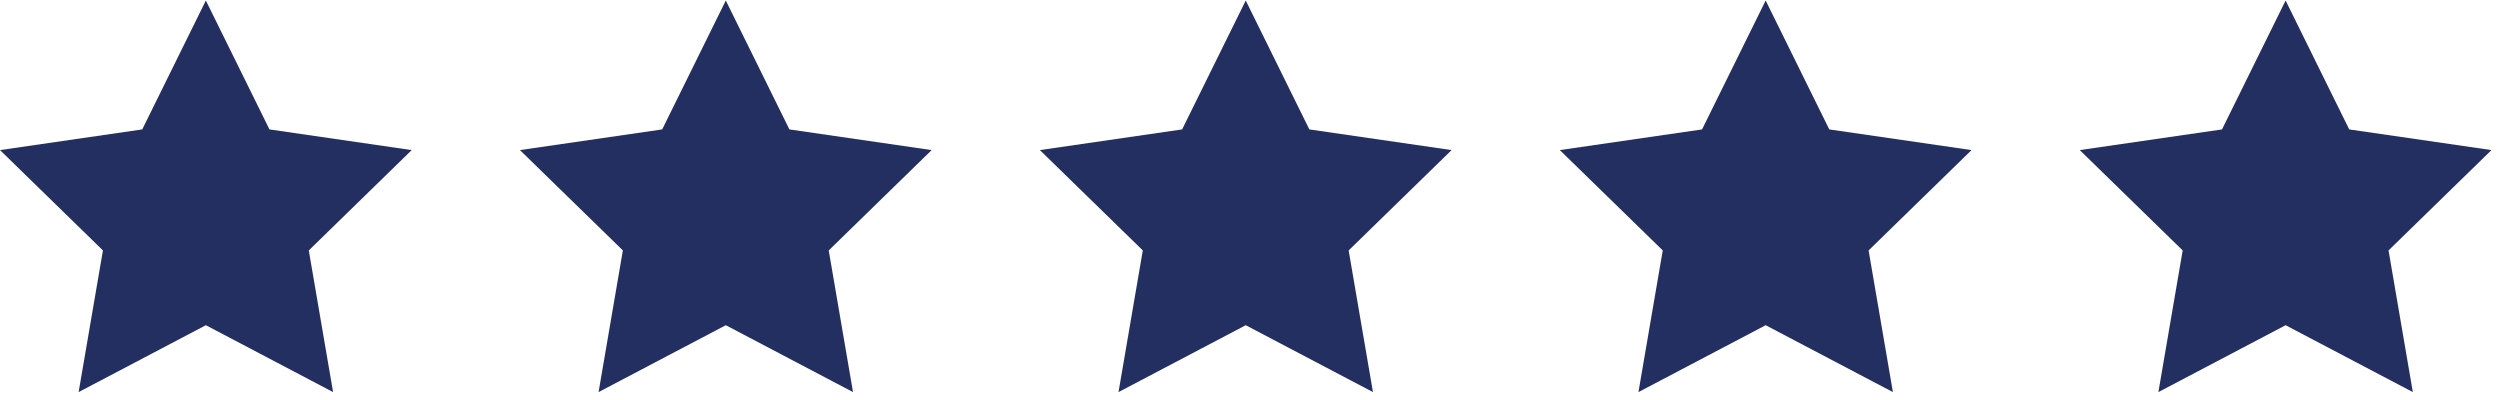<svg viewBox="0 0 231 37" fill="none" xmlns="http://www.w3.org/2000/svg">
    <path fill-rule="evenodd" clip-rule="evenodd" d="M19.021 30.049L7.265 36.229L9.511 23.139L0 13.868L13.143 11.958L19.021 0.049L24.899 11.958L38.042 13.868L28.532 23.139L30.777 36.229L19.021 30.049Z" fill="#232F61"/>
    <path fill-rule="evenodd" clip-rule="evenodd" d="M67.064 30.049L55.308 36.229L57.553 23.139L48.042 13.868L61.186 11.958L67.064 0.049L72.941 11.958L86.085 13.868L76.574 23.139L78.819 36.229L67.064 30.049Z" fill="#232F61"/>
    <path fill-rule="evenodd" clip-rule="evenodd" d="M115.106 30.049L103.35 36.229L105.595 23.139L96.085 13.868L109.228 11.958L115.106 0.049L120.984 11.958L134.127 13.868L124.616 23.139L126.862 36.229L115.106 30.049Z" fill="#232F61"/>
    <path fill-rule="evenodd" clip-rule="evenodd" d="M163.148 30.049L151.392 36.229L153.638 23.139L144.127 13.868L157.27 11.958L163.148 0.049L169.026 11.958L182.169 13.868L172.659 23.139L174.904 36.229L163.148 30.049Z" fill="#232F61"/>
    <path fill-rule="evenodd" clip-rule="evenodd" d="M211.19 30.049L199.435 36.229L201.68 23.139L192.169 13.868L205.313 11.958L211.19 0.049L217.068 11.958L230.212 13.868L220.701 23.139L222.946 36.229L211.19 30.049Z" fill="#232F61"/>
</svg>